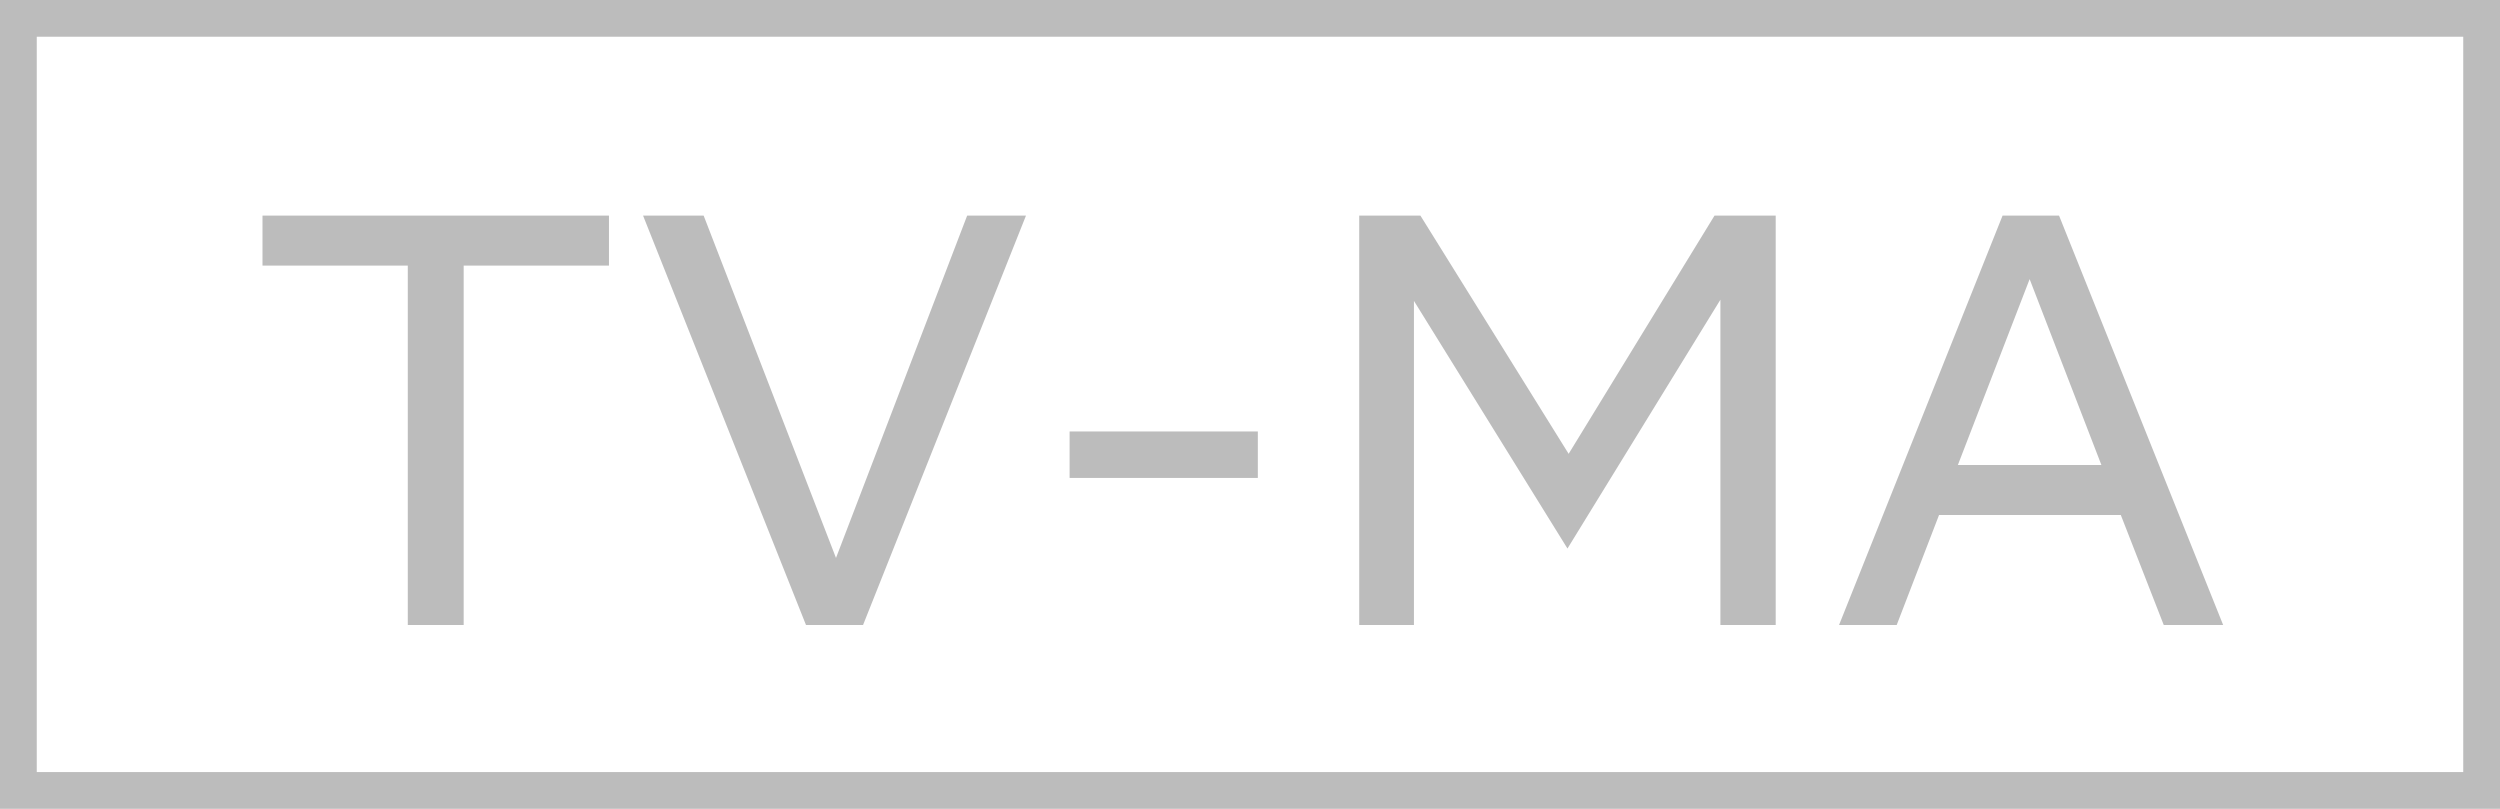 <svg width="68" height="22" viewBox="0 0 68 22" fill="none" xmlns="http://www.w3.org/2000/svg">
<rect x="0.5" y="0.5" width="67" height="21" stroke="#BCBCBC"/>
<path d="M12.612 17H11.092V7.224H7.14V5.864H16.564V7.224H12.612V17ZM27.907 5.864L23.475 17H21.923L17.491 5.864H19.139L22.739 15.176L26.307 5.864H27.907ZM29.093 13V11.736H34.213V13H29.093ZM38.459 17H36.971V5.864H38.635L42.667 12.344L46.635 5.864H48.299V17H46.795V8.152L42.635 14.92L38.459 8.184V17ZM58.854 17L57.686 14.008H52.742L51.59 17H50.022L54.47 5.864H56.006L60.47 17H58.854ZM53.254 12.648H57.158L55.206 7.592L53.254 12.648Z" fill="#BCBCBC"/>
</svg>
